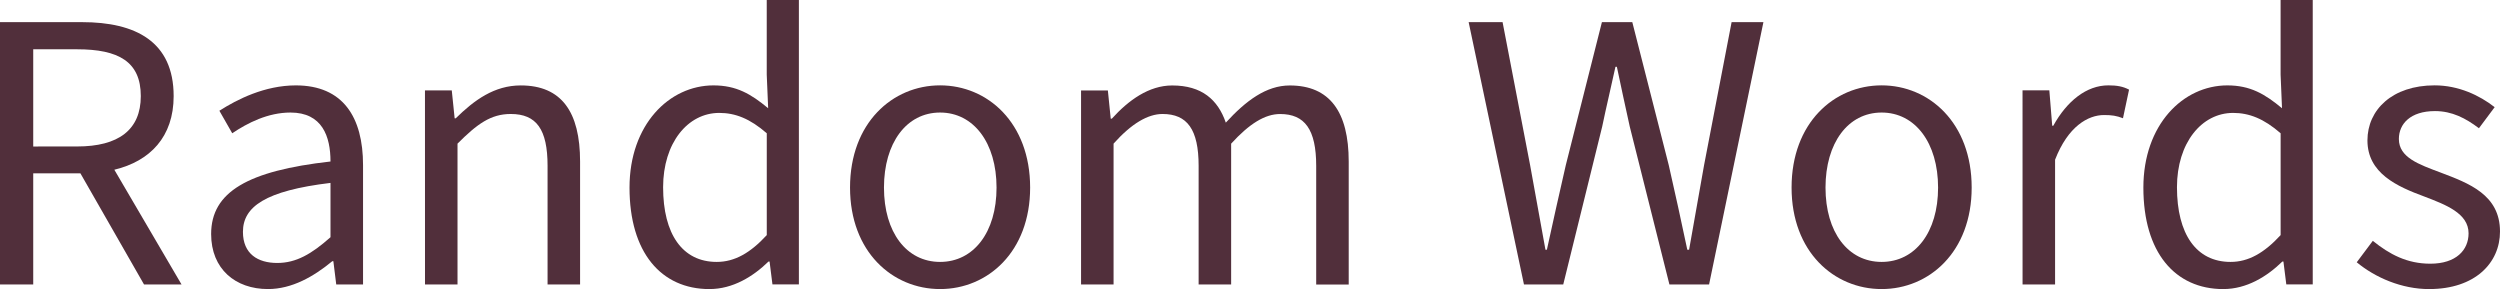 <?xml version="1.0" encoding="UTF-8" standalone="no"?>
<svg
   xmlns:dc="http://purl.org/dc/elements/1.1/"
   xmlns:cc="http://creativecommons.org/ns#"
   xmlns:rdf="http://www.w3.org/1999/02/22-rdf-syntax-ns#"
   xmlns:svg="http://www.w3.org/2000/svg"
   xmlns="http://www.w3.org/2000/svg"
   xmlns:sodipodi="http://sodipodi.sourceforge.net/DTD/sodipodi-0.dtd"
   xmlns:inkscape="http://www.inkscape.org/namespaces/inkscape"
   width="74.041mm"
   height="8.562mm"
   viewBox="0 0 74.041 8.562"
   version="1.1"
   id="svg860"
   inkscape:version="1.0.1 (c497b03c, 2020-09-10)"
   sodipodi:docname="logo.svg">
  <defs
     id="defs854" />
  <sodipodi:namedview
     id="base"
     pagecolor="#ffffff"
     bordercolor="#666666"
     borderopacity="1.0"
     inkscape:pageopacity="0.0"
     inkscape:pageshadow="2"
     inkscape:zoom="0.35"
     inkscape:cx="213.14286"
     inkscape:cy="166.12562"
     inkscape:document-units="mm"
     inkscape:current-layer="layer1"
     inkscape:document-rotation="0"
     showgrid="false"
     fit-margin-top="0"
     fit-margin-left="0"
     fit-margin-right="0"
     fit-margin-bottom="0"
     inkscape:window-width="1440"
     inkscape:window-height="900"
     inkscape:window-x="0"
     inkscape:window-y="0"
     inkscape:window-maximized="0" />
  <g
     inkscape:label="レイヤー 1"
     inkscape:groupmode="layer"
     id="layer1"
     transform="translate(-49.439,-104.213)">
    <g
       aria-label="Random Words"
       id="text1425"
       style="font-size:10.583px;line-height:1.25;font-family:'Noto Sans JP';-inkscape-font-specification:'Noto Sans JP';stroke-width:0.265;fill:#512F3B;fill-opacity:1">
      <path
         d="m 49.439,112.637 h 0.984 v -3.291 h 1.397 l 1.884,3.291 h 1.111 l -1.99,-3.397 c 1.058,-0.254 1.757,-0.974 1.757,-2.18 0,-1.619 -1.132,-2.191 -2.709,-2.191 h -2.434 z m 0.984,-4.085 v -2.879 h 1.302 c 1.217,0 1.884,0.36 1.884,1.386 0,1.005 -0.667,1.492 -1.884,1.492 z"
         style="stroke-width:0.265;fill:#512F3B;fill-opacity:1"
         id="path1427" />
      <path
         d="m 57.375,112.774 c 0.709,0 1.355,-0.37 1.905,-0.825 h 0.032 l 0.085,0.688 h 0.794 v -3.535 c 0,-1.418 -0.593,-2.36 -1.99,-2.36 -0.921,0 -1.736,0.413 -2.265,0.751 l 0.381,0.667 c 0.455,-0.307 1.058,-0.614 1.725,-0.614 0.942,0 1.185,0.709 1.185,1.45 -2.445,0.275 -3.535,0.9 -3.535,2.148 0,1.037 0.72,1.63 1.683,1.63 z m 0.275,-0.773 c -0.571,0 -1.016,-0.265 -1.016,-0.921 0,-0.741 0.656,-1.217 2.593,-1.45 v 1.609 c -0.561,0.497 -1.016,0.762 -1.577,0.762 z"
         style="stroke-width:0.265;fill:#512F3B;fill-opacity:1"
         id="path1429" />
      <path
         d="m 62.026,112.637 h 0.963 v -4.17 c 0.582,-0.582 0.984,-0.878 1.577,-0.878 0.762,0 1.09,0.455 1.09,1.535 v 3.514 h 0.963 v -3.641 c 0,-1.471 -0.55,-2.254 -1.757,-2.254 -0.783,0 -1.376,0.434 -1.926,0.974 h -0.032 l -0.085,-0.826 h -0.794 z"
         style="stroke-width:0.265;fill:#512F3B;fill-opacity:1"
         id="path1431" />
      <path
         d="m 70.453,112.774 c 0.688,0 1.291,-0.37 1.746,-0.815 h 0.032 l 0.085,0.677 h 0.783 v -8.424 h -0.952 v 2.212 l 0.042,0.995 C 71.681,106.996 71.247,106.742 70.57,106.742 c -1.312,0 -2.487,1.164 -2.487,3.027 0,1.916 0.931,3.006 2.371,3.006 z m 0.212,-0.804 c -1.016,0 -1.587,-0.825 -1.587,-2.212 0,-1.312 0.73,-2.201 1.662,-2.201 0.476,0 0.91,0.169 1.408,0.603 v 3.016 c -0.487,0.529 -0.952,0.794 -1.482,0.794 z"
         style="stroke-width:0.265;fill:#512F3B;fill-opacity:1"
         id="path1433" />
      <path
         d="m 77.281,112.774 c 1.408,0 2.667,-1.101 2.667,-3.006 0,-1.916 -1.259,-3.027 -2.667,-3.027 -1.408,0 -2.667,1.111 -2.667,3.027 0,1.905 1.259,3.006 2.667,3.006 z m 0,-0.804 c -0.995,0 -1.662,-0.878 -1.662,-2.201 0,-1.323 0.667,-2.223 1.662,-2.223 0.995,0 1.672,0.9 1.672,2.223 0,1.323 -0.677,2.201 -1.672,2.201 z"
         style="stroke-width:0.265;fill:#512F3B;fill-opacity:1"
         id="path1435" />
      <path
         d="m 81.456,112.637 h 0.963 v -4.17 c 0.529,-0.593 1.016,-0.878 1.45,-0.878 0.73,0 1.069,0.455 1.069,1.535 v 3.514 H 85.901 v -4.17 c 0.54,-0.593 1.005,-0.878 1.45,-0.878 0.73,0 1.069,0.455 1.069,1.535 v 3.514 h 0.963 v -3.641 c 0,-1.471 -0.561,-2.254 -1.746,-2.254 -0.698,0 -1.302,0.455 -1.894,1.101 -0.233,-0.677 -0.709,-1.101 -1.587,-1.101 -0.688,0 -1.291,0.434 -1.789,0.984 h -0.032 l -0.085,-0.836 h -0.794 z"
         style="stroke-width:0.265;fill:#512F3B;fill-opacity:1"
         id="path1437" />
      <path
         d="m 94.573,112.637 h 1.164 l 1.154,-4.678 c 0.127,-0.614 0.265,-1.175 0.392,-1.767 h 0.042 c 0.127,0.593 0.243,1.154 0.381,1.767 l 1.175,4.678 h 1.175 l 1.609,-7.768 h -0.942 l -0.815,4.233 c -0.148,0.826 -0.296,1.662 -0.444,2.508 h -0.053 c -0.18,-0.847 -0.36,-1.683 -0.55,-2.508 l -1.079,-4.233 h -0.9 l -1.069,4.233 c -0.19,0.836 -0.381,1.672 -0.561,2.508 h -0.042 c -0.148,-0.836 -0.307,-1.672 -0.455,-2.508 l -0.815,-4.233 h -1.005 z"
         style="stroke-width:0.265;fill:#512F3B;fill-opacity:1"
         id="path1439" />
      <path
         d="m 105.166,112.774 c 1.408,0 2.667,-1.101 2.667,-3.006 0,-1.916 -1.259,-3.027 -2.667,-3.027 -1.408,0 -2.667,1.111 -2.667,3.027 0,1.905 1.259,3.006 2.667,3.006 z m 0,-0.804 c -0.995,0 -1.662,-0.878 -1.662,-2.201 0,-1.323 0.667,-2.223 1.662,-2.223 0.995,0 1.672,0.9 1.672,2.223 0,1.323 -0.677,2.201 -1.672,2.201 z"
         style="stroke-width:0.265;fill:#512F3B;fill-opacity:1"
         id="path1441" />
      <path
         d="m 109.34,112.637 h 0.963 v -3.694 c 0.381,-0.984 0.974,-1.323 1.45,-1.323 0.233,0 0.37,0.021 0.561,0.095 l 0.18,-0.847 c -0.18,-0.095 -0.36,-0.127 -0.614,-0.127 -0.646,0 -1.228,0.466 -1.63,1.196 h -0.032 l -0.085,-1.048 h -0.794 z"
         style="stroke-width:0.265;fill:#512F3B;fill-opacity:1"
         id="path1443" />
      <path
         d="m 115.288,112.774 c 0.688,0 1.291,-0.37 1.746,-0.815 h 0.032 l 0.085,0.677 h 0.783 v -8.424 h -0.952 v 2.212 l 0.042,0.995 c -0.508,-0.423 -0.942,-0.677 -1.619,-0.677 -1.312,0 -2.487,1.164 -2.487,3.027 0,1.916 0.931,3.006 2.371,3.006 z m 0.212,-0.804 c -1.016,0 -1.587,-0.825 -1.587,-2.212 0,-1.312 0.73,-2.201 1.662,-2.201 0.476,0 0.91,0.169 1.408,0.603 v 3.016 c -0.487,0.529 -0.953,0.794 -1.482,0.794 z"
         style="stroke-width:0.265;fill:#512F3B;fill-opacity:1"
         id="path1445" />
      <path
         d="m 121.385,112.774 c 1.355,0 2.095,-0.773 2.095,-1.704 0,-1.09 -0.921,-1.429 -1.757,-1.746 -0.646,-0.243 -1.238,-0.445 -1.238,-0.995 0,-0.445 0.339,-0.826 1.069,-0.826 0.508,0 0.91,0.212 1.302,0.508 l 0.466,-0.624 c -0.445,-0.349 -1.069,-0.646 -1.778,-0.646 -1.249,0 -1.99,0.72 -1.99,1.63 0,0.974 0.878,1.365 1.683,1.662 0.635,0.243 1.312,0.497 1.312,1.09 0,0.497 -0.37,0.9 -1.132,0.9 -0.688,0 -1.206,-0.275 -1.704,-0.677 l -0.476,0.635 c 0.55,0.455 1.333,0.794 2.148,0.794 z"
         style="stroke-width:0.265;fill:#512F3B;fill-opacity:1"
         id="path1447" />
    </g>
  </g>
</svg>
